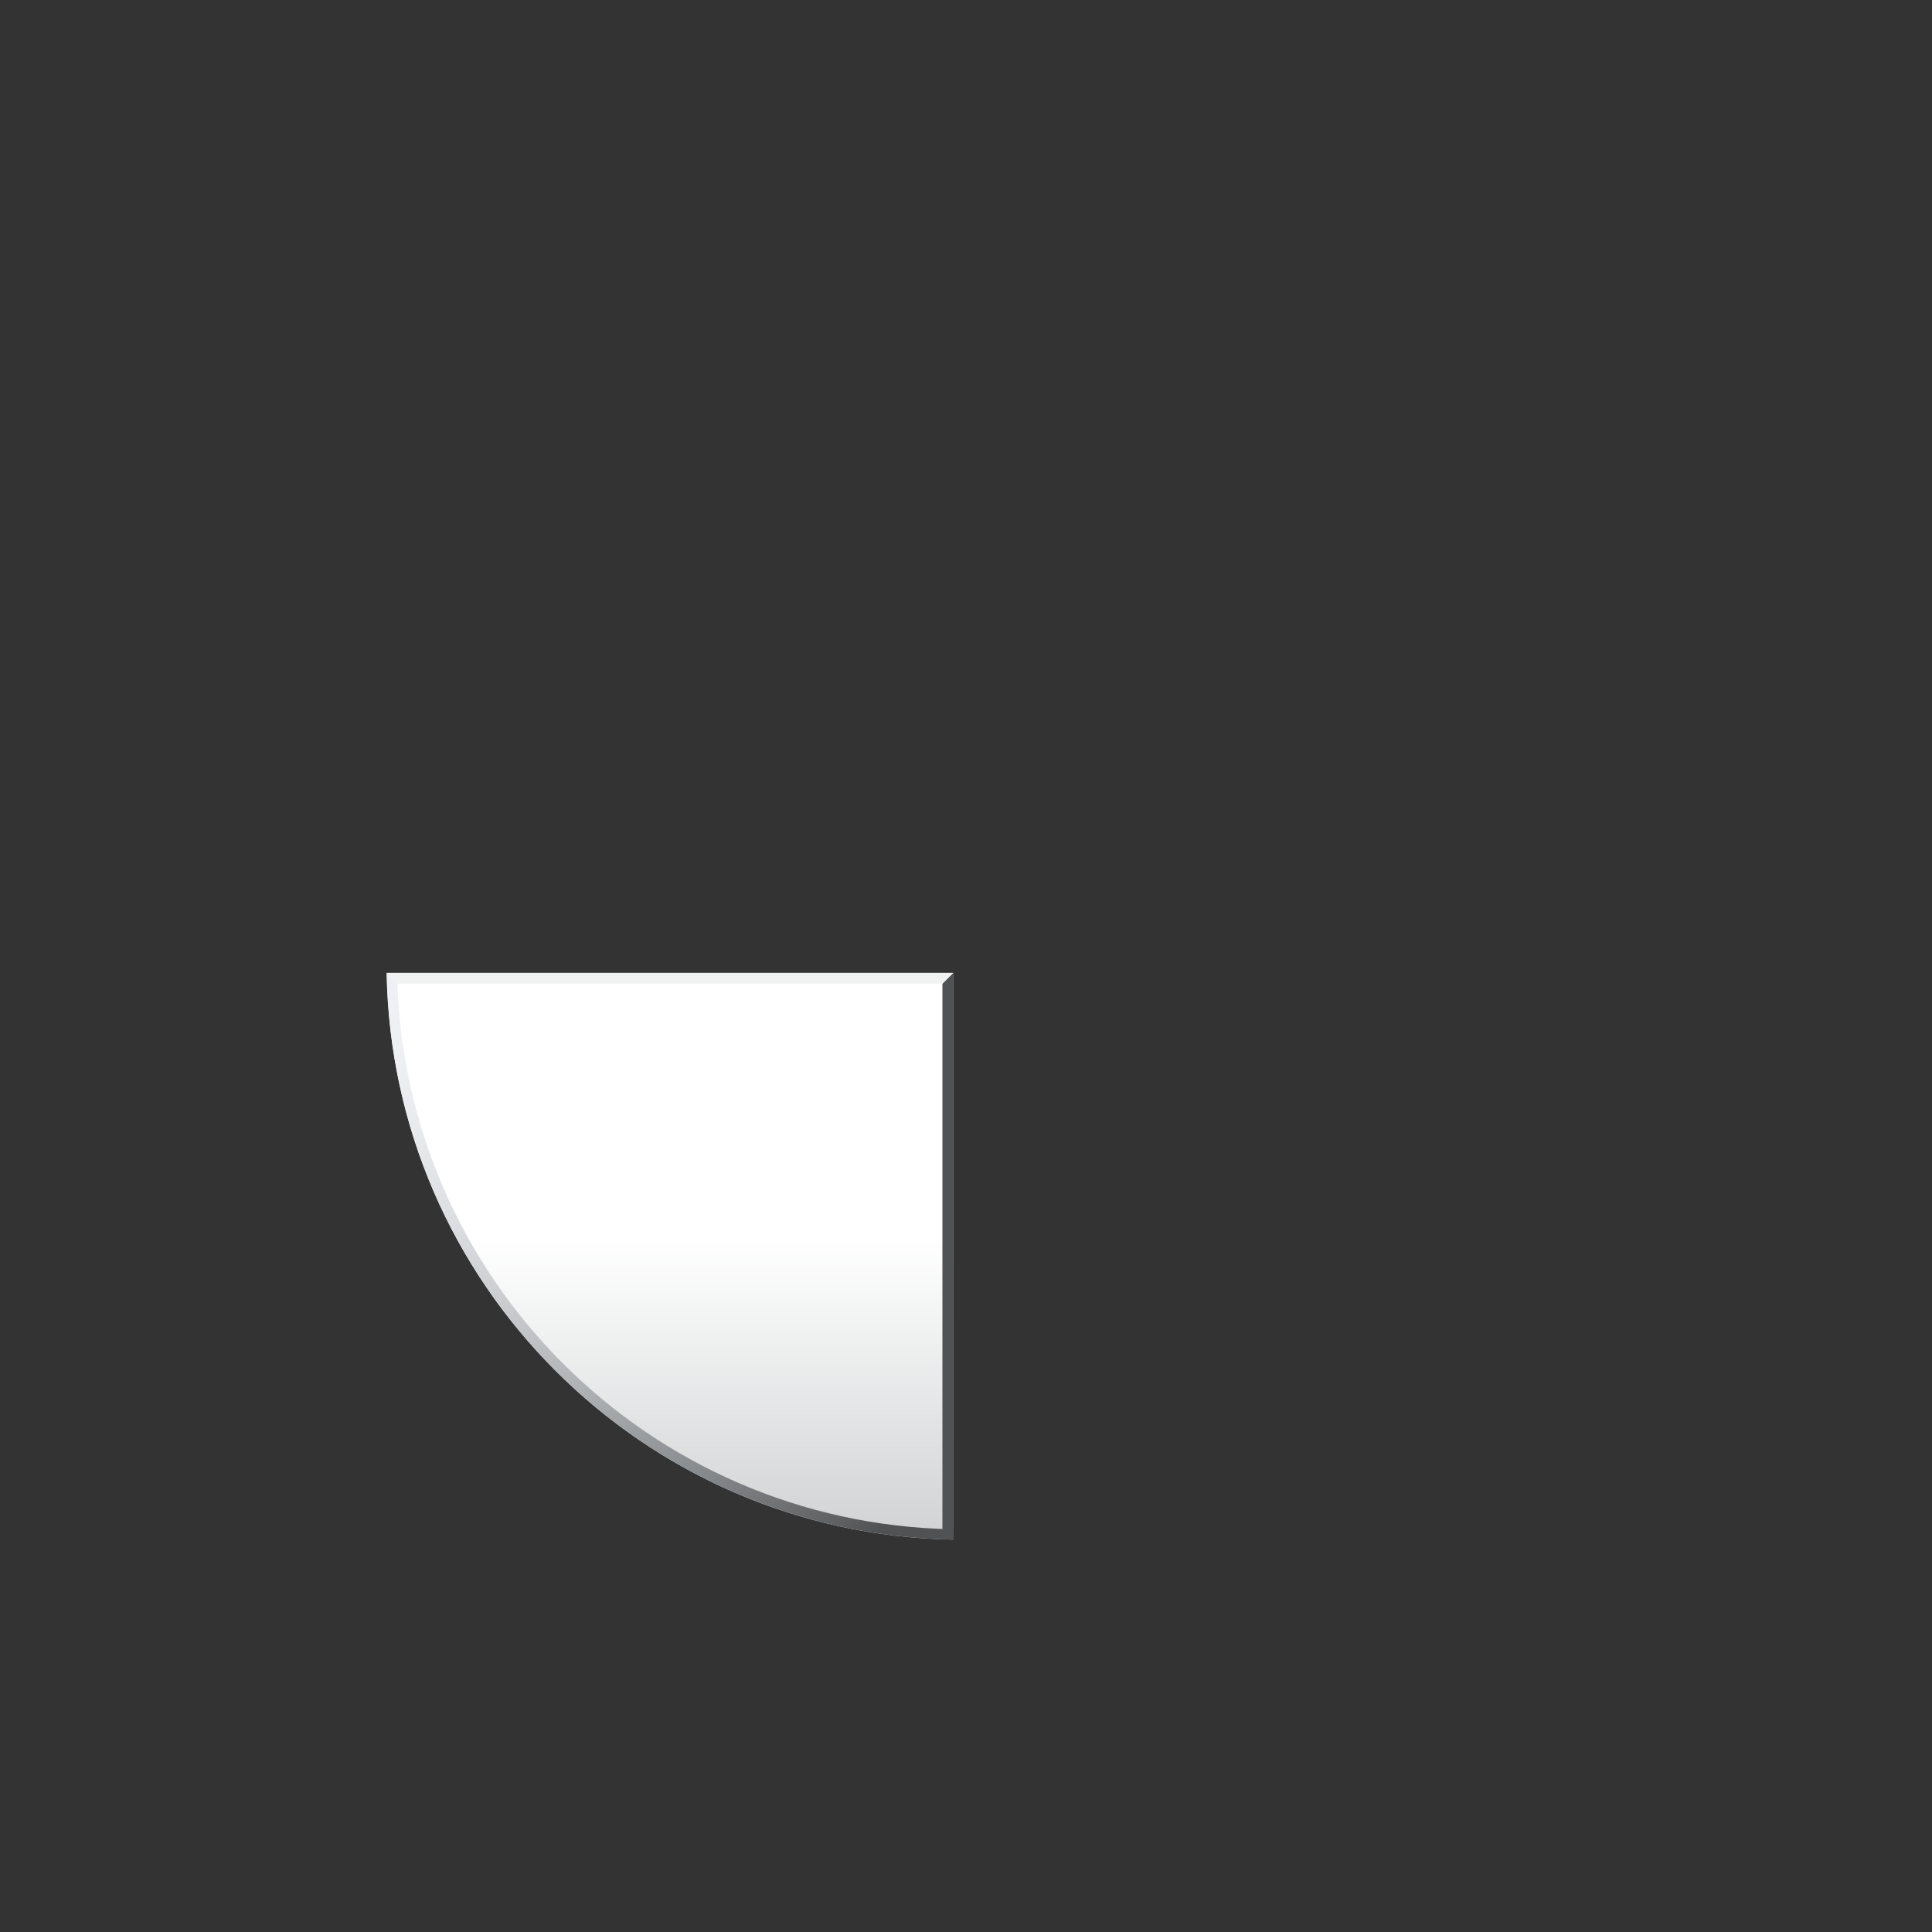 <?xml version="1.0" encoding="iso-8859-1"?>
<svg version="1.1" xmlns="http://www.w3.org/2000/svg" xmlns:xlink="http://www.w3.org/1999/xlink" x="0px" y="0px" viewBox="0 0 600 600" style="enable-background:new 0 0 600 600;" xml:space="preserve">
	<rect x="0" y="0" width="600" height="600" fill="#333333" stroke="none"/>
	<g id="_x32_.png_1_">
		<g style="display:inline;">
			<linearGradient id="SVGID_2_" gradientUnits="userSpaceOnUse" x1="208.032" y1="302.147" x2="208.032" y2="477.814">
				<stop  offset="0.472" style="stop-color:#FFFFFF"/>
				<stop  offset="0.99" style="stop-color:#D1D3D4"/>
			</linearGradient>
			<path style="fill:url(#SVGID_2_);" d="M295.995,302.149l-175.927-0.001c1.665,96.447,79.473,174.307,175.927,175.99V302.149z"/>
			<g>
				<linearGradient id="SVGID_3_" gradientUnits="userSpaceOnUse" x1="126.643" y1="322.729" x2="262.295" y2="484.13">
					<stop  offset="0" style="stop-color:#EFF0F3"/>
					<stop  offset="0.107" style="stop-color:#E8EAEC"/>
					<stop  offset="0.246" style="stop-color:#DCDEE1"/>
					<stop  offset="0.405" style="stop-color:#C8CACE"/>
					<stop  offset="0.576" style="stop-color:#ACAFB2"/>
					<stop  offset="0.759" style="stop-color:#898C8F"/>
					<stop  offset="0.948" style="stop-color:#606163"/>
					<stop  offset="1" style="stop-color:#515254"/>
				</linearGradient>
				<path style="fill:url(#SVGID_3_);" d="M296.064,474.936c-94.652-1.651-171.104-78.118-172.758-172.752h-3.199 c1.722,96.448,79.494,174.241,175.957,175.951V474.936z"/>
				<polygon style="fill:#515254;" points="296.032,302.129 296.032,478.145 292.674,474.843 292.674,305.495"/>
				<polygon style="fill:#F1F2F2;" points="292.674,305.495 123.396,305.495 120.122,302.129 296.032,302.129"/>
			</g>
		</g>
	</g>
</svg>
